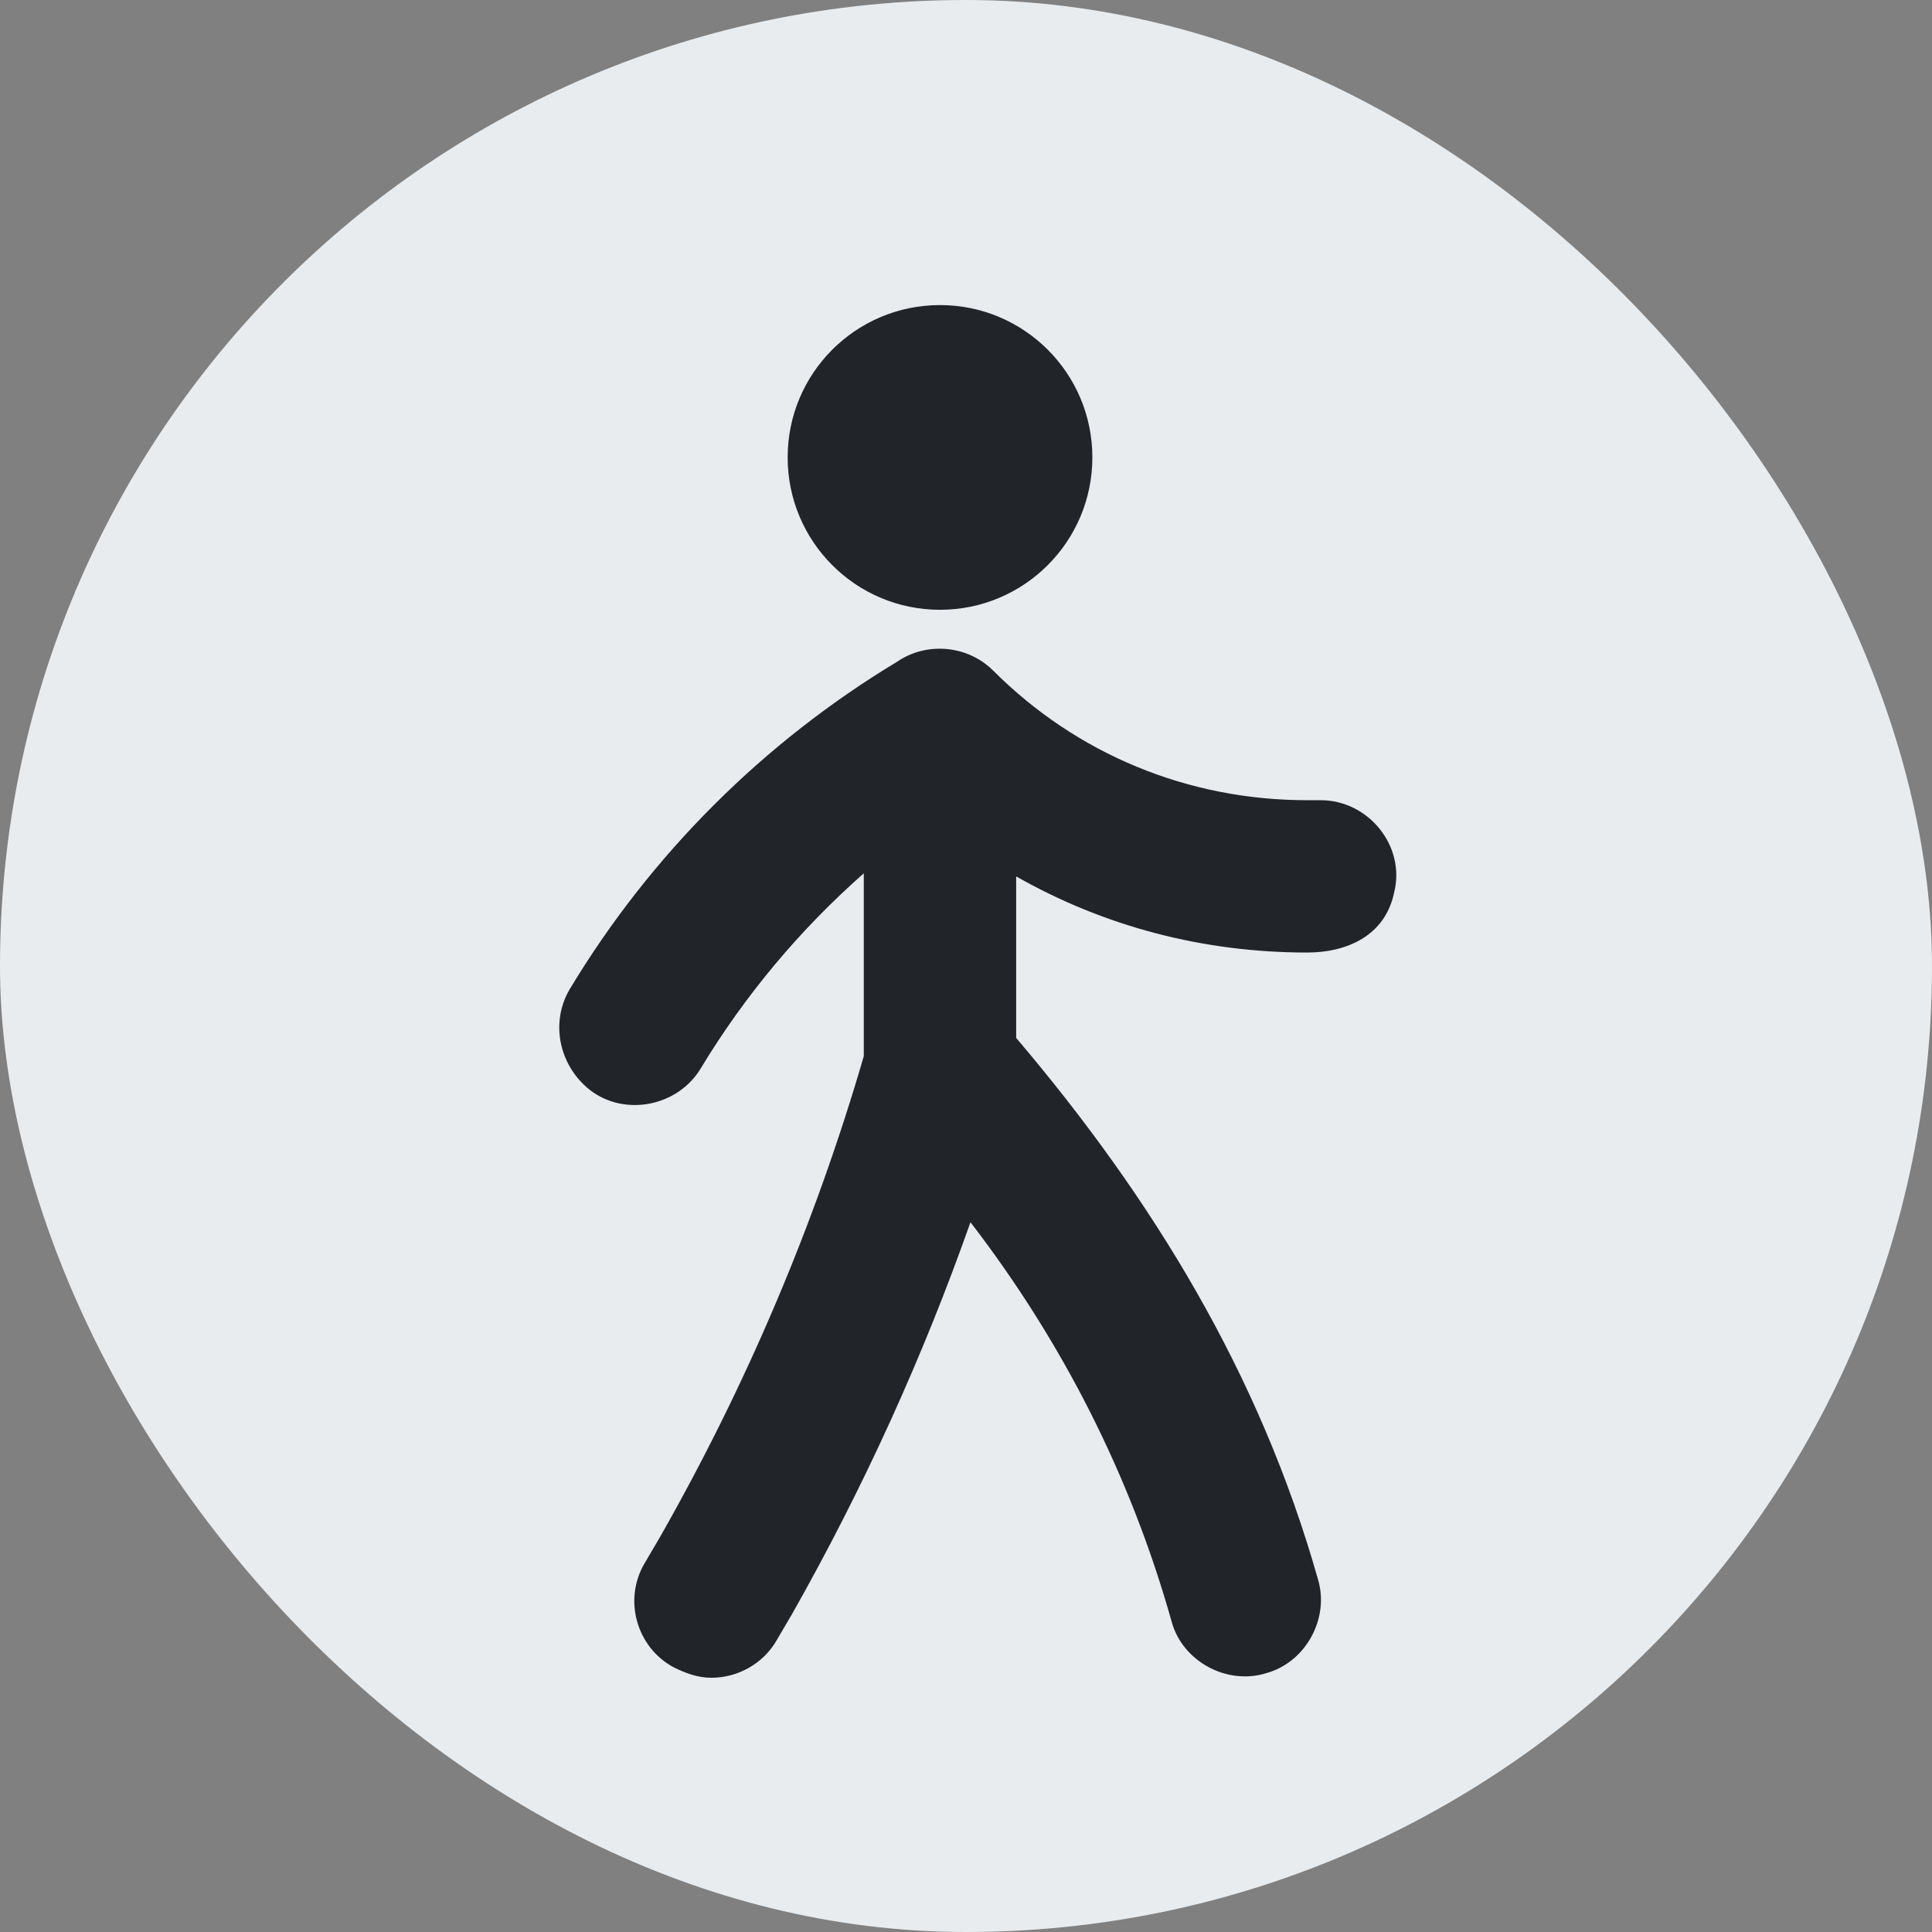 <svg width="32" height="32" viewBox="0 0 32 32" fill="none" xmlns="http://www.w3.org/2000/svg">
<rect x="0" y="0" width="32" height="32" fill="#808080" stroke="none"/>
<rect width="32" height="32" rx="16" fill="#E9ECEF"/>
<path d="M21.878 13.254H21.651C19.682 13.254 17.84 12.497 16.452 11.109C16.023 10.68 15.342 10.63 14.863 10.958C12.642 12.295 10.774 14.162 9.437 16.383C9.109 16.938 9.26 17.645 9.765 18.049C10.345 18.503 11.229 18.326 11.607 17.695C12.339 16.484 13.248 15.399 14.307 14.465V17.494C13.5 20.269 12.364 22.944 10.926 25.468L10.674 25.897C10.32 26.502 10.547 27.285 11.153 27.613C11.355 27.714 11.557 27.789 11.784 27.789C12.213 27.789 12.642 27.562 12.869 27.159L13.121 26.73C14.307 24.635 15.291 22.465 16.074 20.244C17.588 22.212 18.724 24.433 19.405 26.856C19.581 27.512 20.313 27.916 20.969 27.714C21.625 27.537 22.029 26.805 21.827 26.149C20.869 22.768 19.102 19.866 16.831 17.191V14.516C18.294 15.348 19.935 15.777 21.651 15.777C22.307 15.777 22.938 15.5 23.089 14.793C23.291 14.011 22.66 13.254 21.878 13.254Z" fill="#212529"/>
<path d="M15.569 10.1C16.963 10.1 18.093 8.97 18.093 7.576C18.093 6.182 16.963 5.053 15.569 5.053C14.175 5.053 13.046 6.182 13.046 7.576C13.046 8.97 14.175 10.1 15.569 10.1Z" fill="#212529"/>
</svg>

